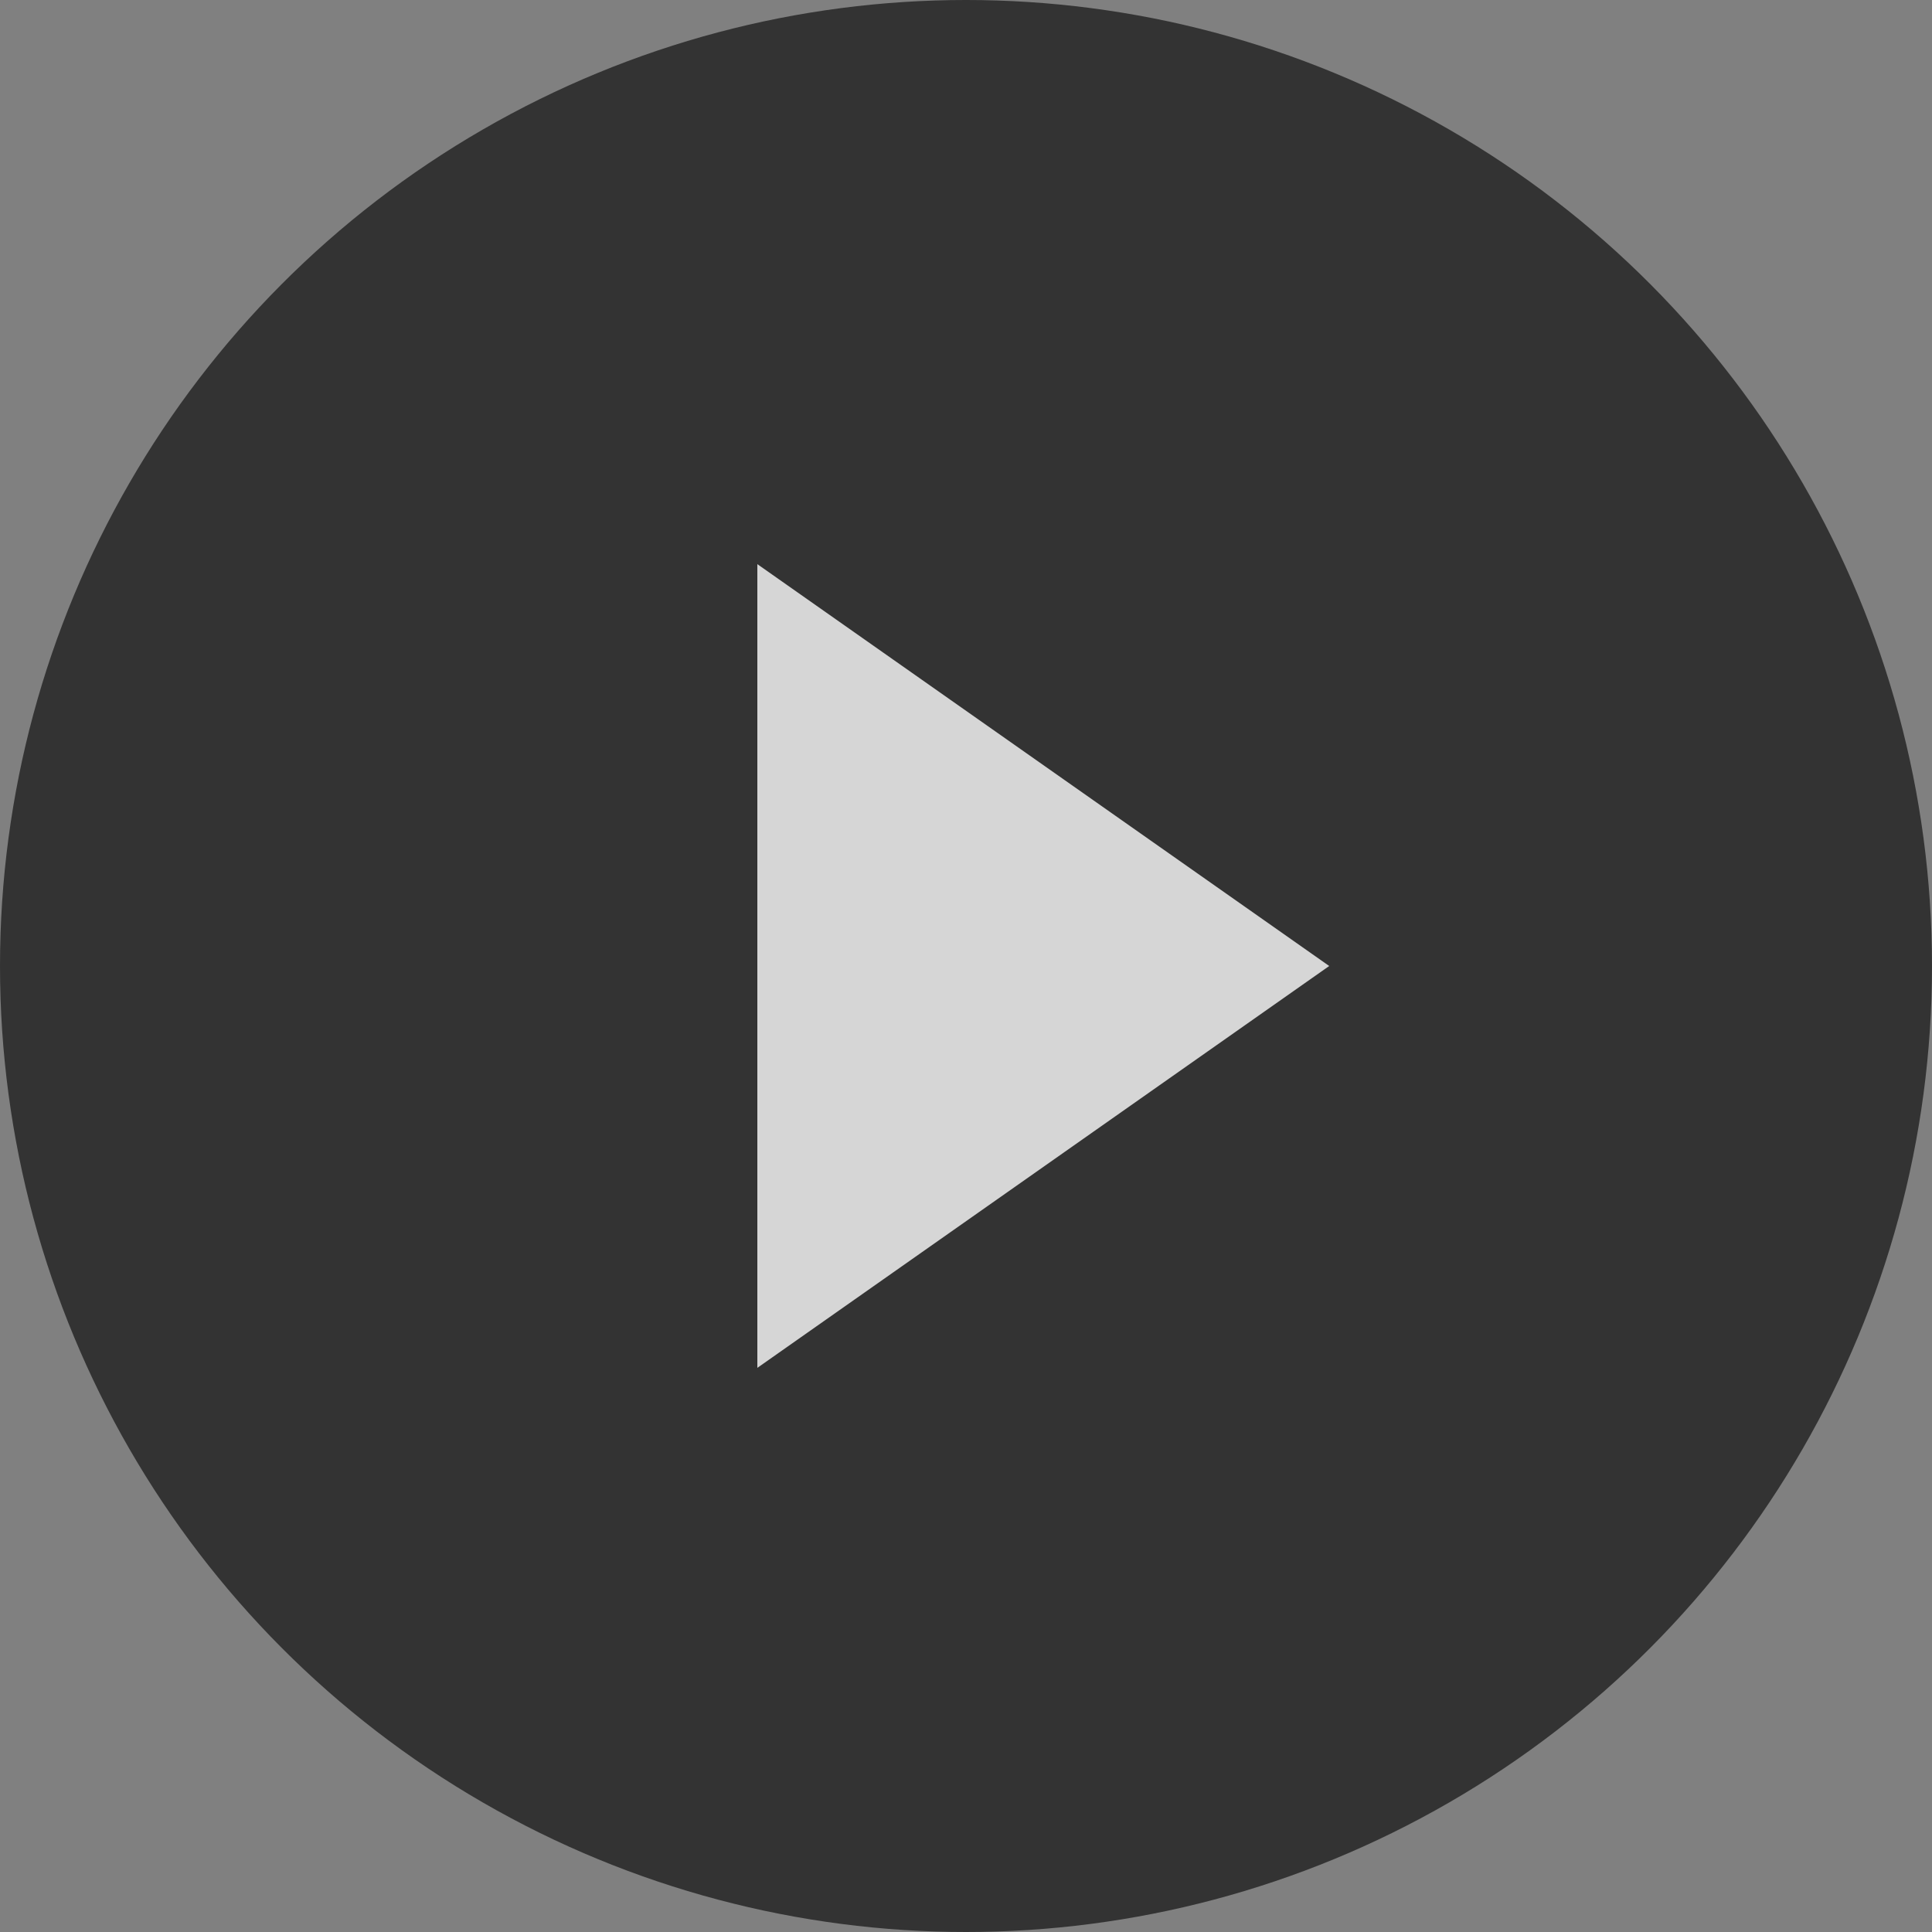 <?xml version="1.0" encoding="utf-8"?>
<!-- Generator: Adobe Illustrator 24.1.2, SVG Export Plug-In . SVG Version: 6.00 Build 0)  -->
<svg version="1.1" id="レイヤー_1" xmlns="http://www.w3.org/2000/svg" xmlns:xlink="http://www.w3.org/1999/xlink" x="0px"
	 y="0px" viewBox="0 0 50 50" style="enable-background:new 0 0 50 50;" xml:space="preserve">
<rect x="0" y="0" width="50" height="50" fill="#808080" stroke="none"/>
<style type="text/css">
	.st0{opacity:0.6;enable-background:new    ;}
	.st1{opacity:0.8;fill:#FFFFFF;enable-background:new    ;}
</style>
<circle class="st0" cx="25" cy="25" r="25"/>
<polygon class="st1" points="34.4,25 19.6,14.6 19.6,35.4 "/>
</svg>
